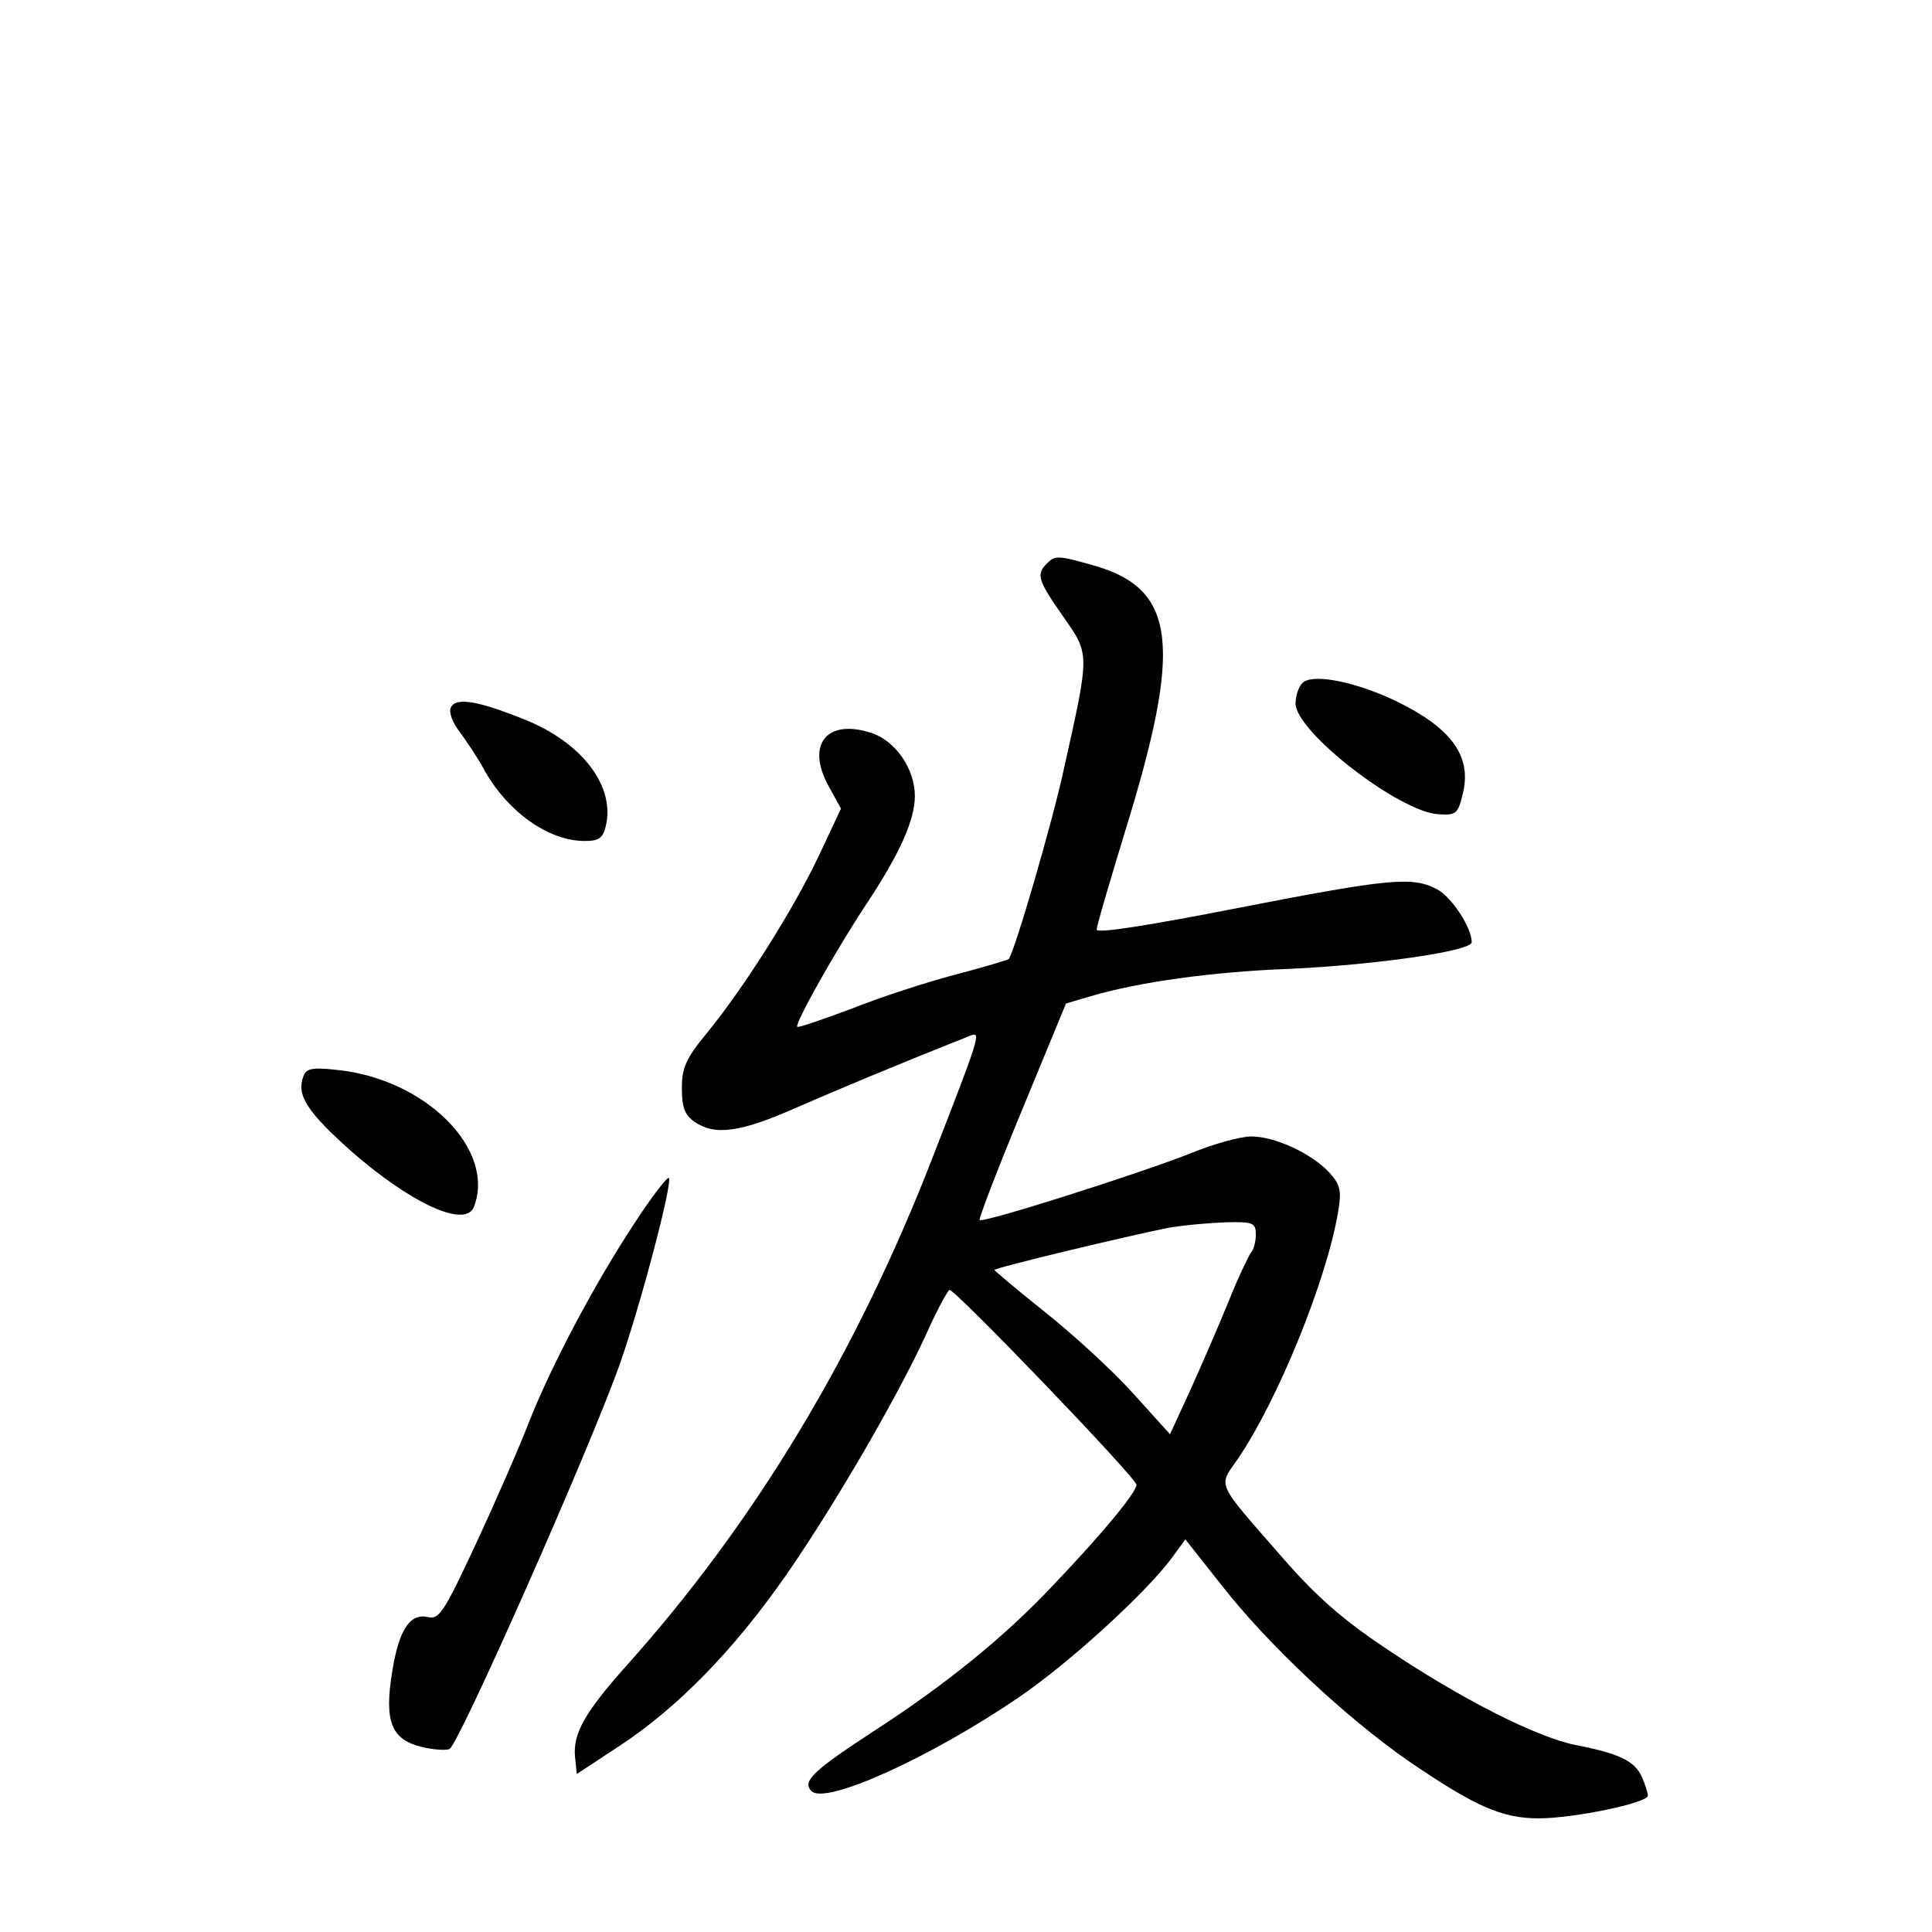 <?xml version="1.0" standalone="no"?>
<!DOCTYPE svg PUBLIC "-//W3C//DTD SVG 20010904//EN"
 "http://www.w3.org/TR/2001/REC-SVG-20010904/DTD/svg10.dtd">
<svg version="1.0" xmlns="http://www.w3.org/2000/svg"
 width="340pt" height="340pt" viewBox="0 0 340 340"
 preserveAspectRatio="xMidYMid meet">
<g transform="translate(0,340) scale(0.1,-0.1)"
fill="#000000" stroke="none">
<path d="M1842 2408 c-19 -19 -15 -30 29 -93 47 -67 47 -63 2 -265 -20 -94
-88 -327 -98 -338 -1 -1 -43 -14 -93 -27 -50 -13 -133 -40 -183 -60 -51 -19
-94 -34 -96 -32 -5 5 68 135 123 218 57 86 84 146 84 188 0 48 -34 97 -76 111
-79 26 -116 -20 -76 -93 l22 -40 -39 -83 c-44 -93 -130 -230 -197 -312 -37
-45 -44 -61 -44 -97 0 -34 5 -47 22 -59 36 -25 81 -19 180 25 76 33 176 75
307 127 18 7 14 -5 -67 -213 -134 -346 -313 -644 -541 -898 -72 -81 -93 -118
-89 -159 l3 -30 76 50 c100 66 198 165 291 298 86 124 196 313 248 426 19 43
38 77 41 78 11 0 329 -331 329 -343 0 -13 -59 -85 -145 -175 -85 -91 -190
-176 -315 -257 -109 -71 -129 -90 -112 -107 25 -25 211 60 365 165 88 60 222
182 269 245 l24 33 64 -81 c83 -106 219 -233 330 -310 116 -79 163 -100 228
-100 61 0 192 27 192 40 0 5 -5 20 -11 34 -13 27 -39 40 -116 55 -70 14 -205
83 -334 170 -78 52 -124 93 -184 162 -117 134 -111 122 -77 171 71 104 157
316 177 436 6 37 4 47 -16 69 -31 33 -95 63 -137 63 -19 0 -66 -13 -105 -29
-88 -35 -367 -124 -373 -118 -2 2 31 88 74 192 l78 189 44 13 c85 25 215 43
350 48 150 7 320 31 320 47 0 26 -36 80 -61 93 -43 23 -84 19 -351 -33 -158
-31 -248 -45 -248 -38 0 7 23 84 50 173 101 326 90 425 -52 467 -67 19 -71 19
-86 4z m368 -1181 c0 -13 -4 -27 -9 -32 -4 -6 -23 -45 -40 -88 -18 -44 -48
-113 -67 -155 l-35 -76 -65 72 c-36 40 -106 104 -155 143 -49 39 -89 73 -89
74 0 4 239 61 305 74 28 5 74 9 103 10 48 1 52 -1 52 -22z"/>
<path d="M2292 2198 c-7 -7 -12 -23 -12 -36 0 -50 184 -192 252 -195 30 -2 34
1 42 35 18 70 -23 122 -134 172 -68 29 -132 40 -148 24z"/>
<path d="M793 2154 c-3 -9 4 -27 16 -42 11 -15 30 -43 41 -63 41 -76 114 -129
179 -129 25 0 32 5 37 26 17 69 -40 146 -141 187 -84 34 -124 41 -132 21z"/>
<path d="M534 1506 c-13 -33 7 -63 83 -131 106 -93 202 -137 217 -99 39 101
-85 225 -240 241 -44 5 -55 3 -60 -11z"/>
<path d="M1117 1248 c-70 -106 -147 -251 -187 -353 -17 -44 -59 -140 -93 -213
-55 -118 -64 -132 -83 -128 -32 8 -52 -21 -64 -97 -14 -87 -1 -118 51 -131 20
-5 43 -7 50 -4 16 7 246 526 300 678 38 109 93 319 86 327 -3 2 -30 -33 -60
-79z"/>
</g>
</svg>
